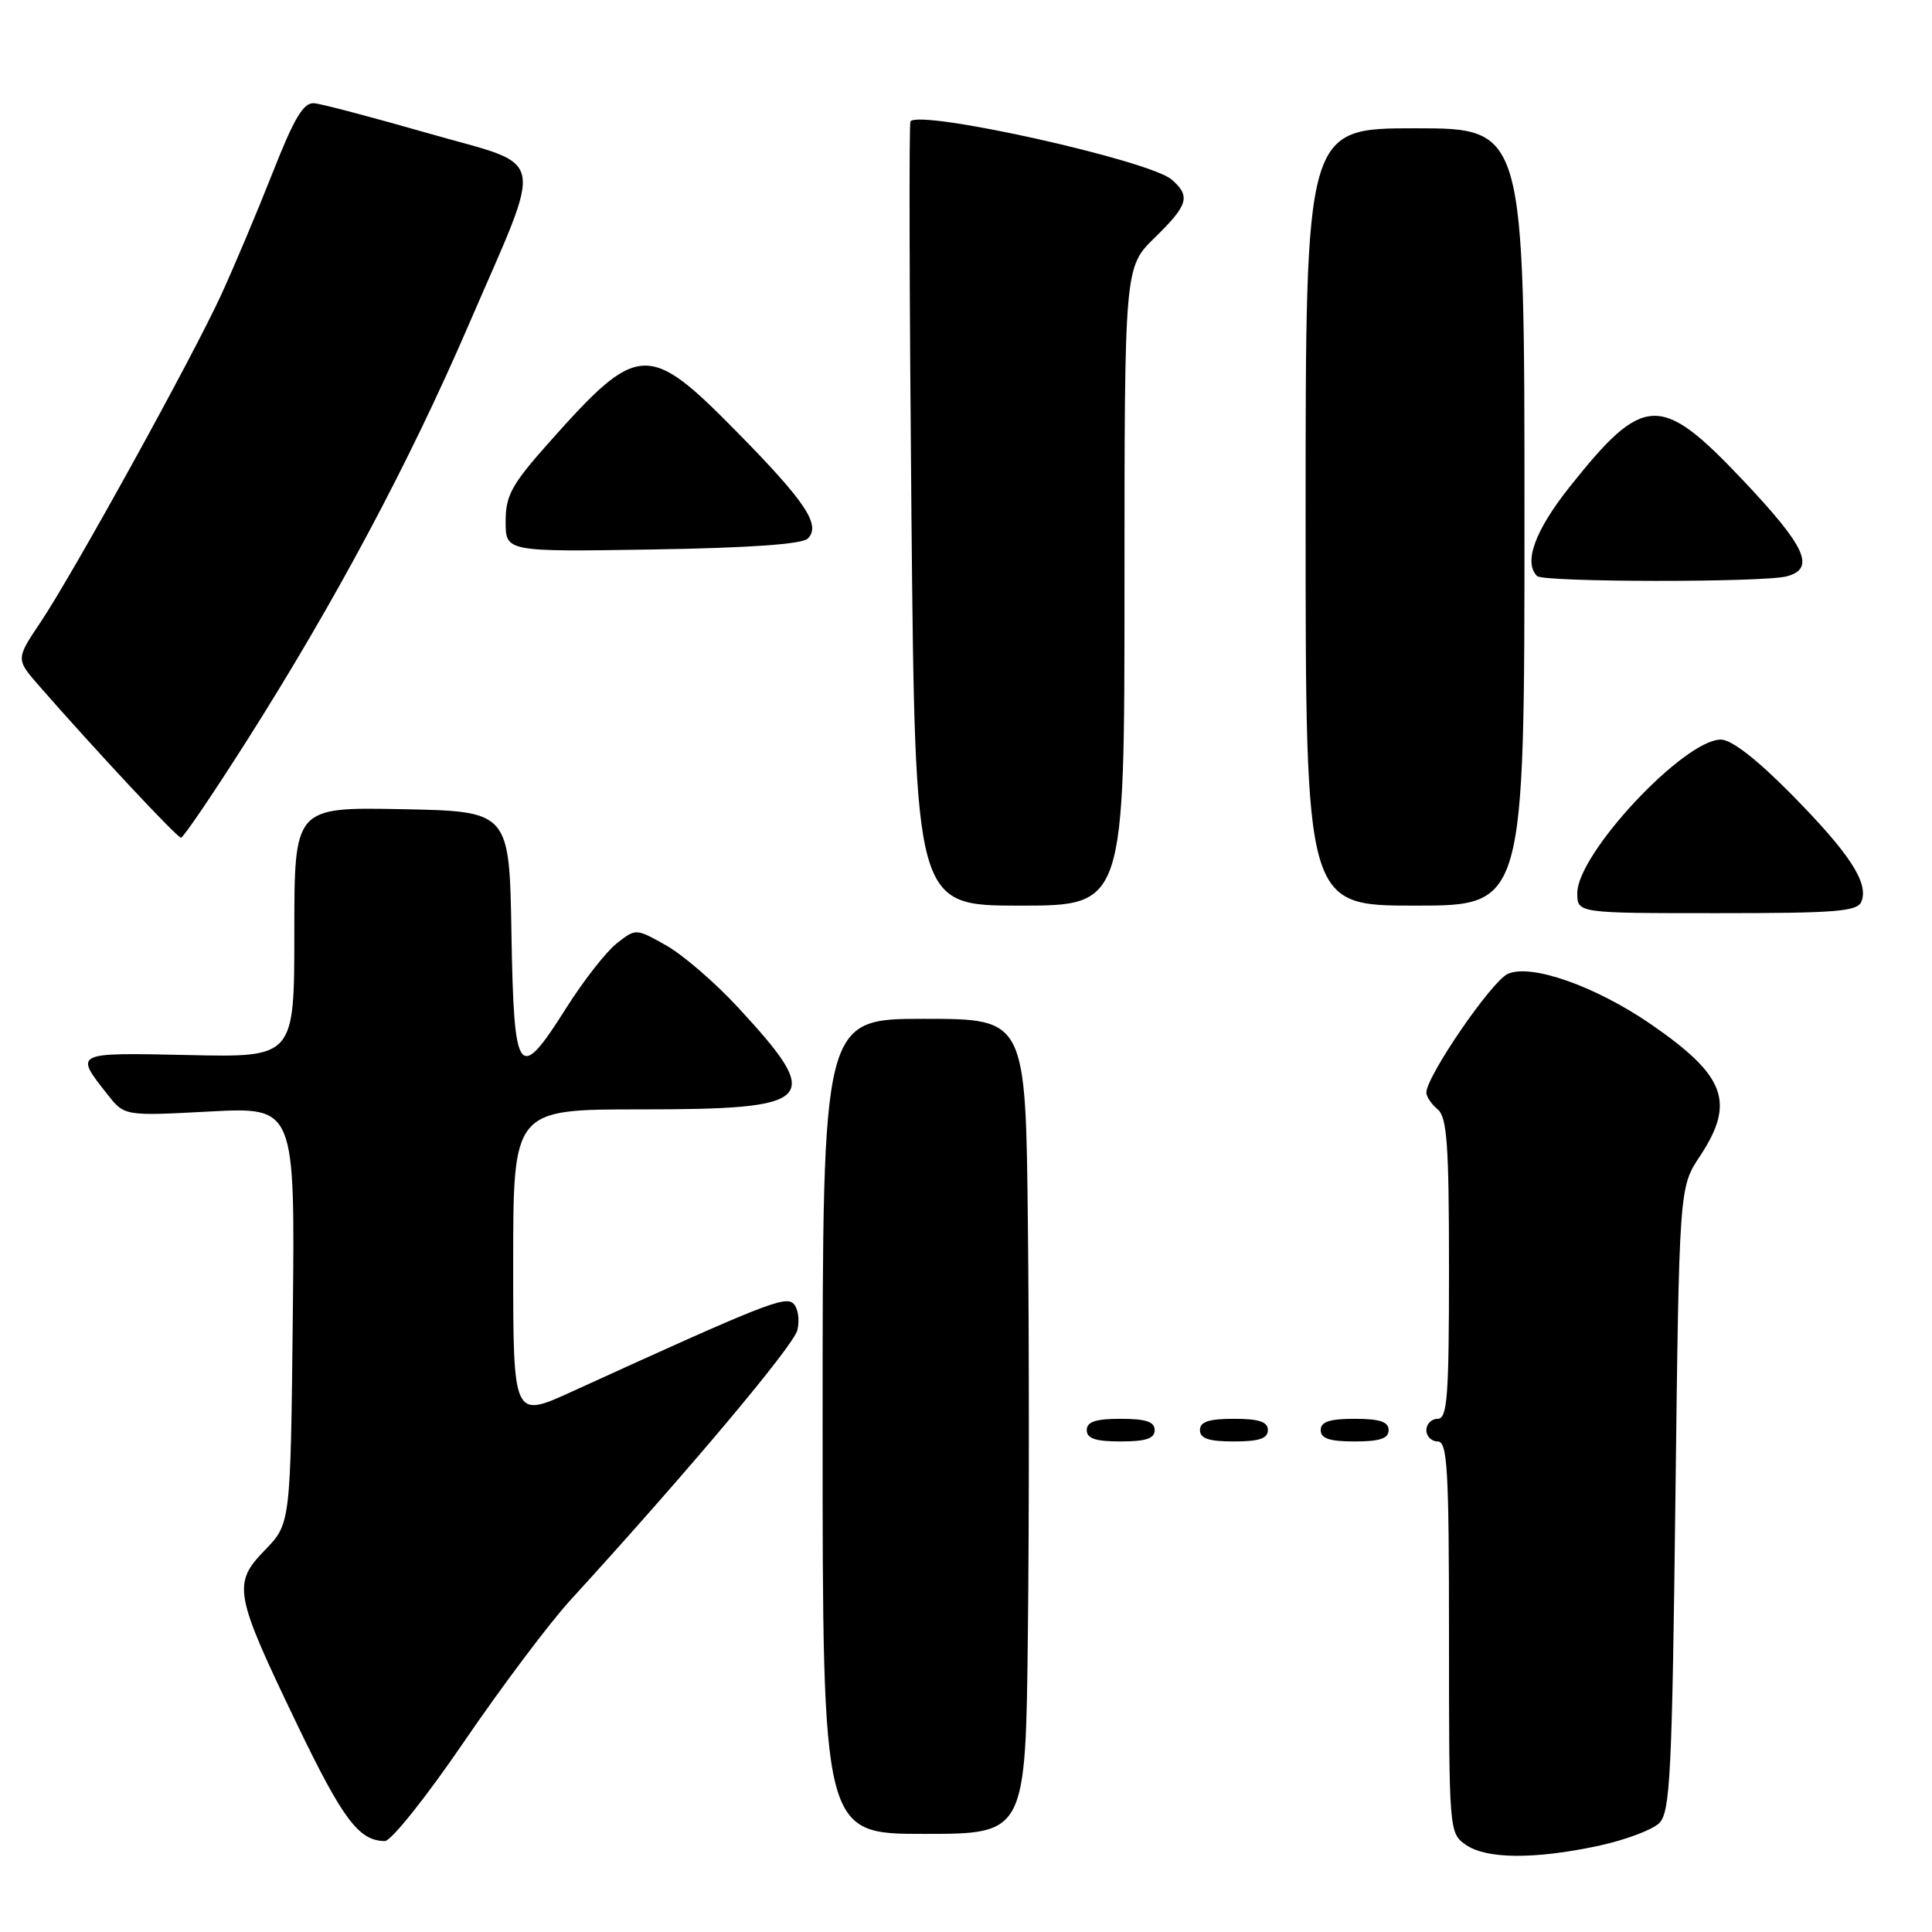 <?xml version="1.0" encoding="UTF-8" standalone="no"?>
<!DOCTYPE svg PUBLIC "-//W3C//DTD SVG 1.1//EN" "http://www.w3.org/Graphics/SVG/1.1/DTD/svg11.dtd" >
<svg xmlns="http://www.w3.org/2000/svg" xmlns:xlink="http://www.w3.org/1999/xlink" version="1.1" viewBox="0 0 256 256">
 <g >
 <path fill="currentColor"
d=" M 211.86 244.57 C 215.36 243.81 218.96 242.46 219.86 241.57 C 221.31 240.12 221.56 235.11 222.00 198.64 C 222.50 157.35 222.50 157.35 225.25 153.20 C 229.97 146.06 228.67 142.55 218.76 135.72 C 211.40 130.66 202.85 127.65 199.78 129.05 C 197.63 130.03 189.00 142.62 189.00 144.78 C 189.00 145.31 189.68 146.32 190.50 147.00 C 191.74 148.03 192.00 151.67 192.00 168.12 C 192.00 185.12 191.78 188.00 190.50 188.00 C 189.68 188.00 189.00 188.68 189.00 189.50 C 189.00 190.32 189.68 191.00 190.50 191.00 C 191.79 191.00 192.00 194.55 192.00 216.94 C 192.00 242.62 192.02 242.90 194.22 244.44 C 196.94 246.35 203.36 246.39 211.86 244.57 Z  M 61.50 230.77 C 66.45 223.52 72.78 215.09 75.57 212.04 C 91.14 195.00 105.12 178.37 105.65 176.26 C 105.98 174.94 105.76 173.36 105.15 172.75 C 104.06 171.66 101.31 172.75 75.75 184.41 C 68.00 187.95 68.00 187.95 68.00 167.47 C 68.00 147.00 68.00 147.00 84.81 147.00 C 108.24 147.00 109.28 145.90 97.72 133.41 C 94.71 130.16 90.45 126.49 88.25 125.26 C 84.25 123.01 84.25 123.01 81.71 125.01 C 80.32 126.11 77.33 129.93 75.07 133.50 C 68.69 143.61 68.10 142.83 67.77 123.75 C 67.50 107.50 67.50 107.50 53.25 107.22 C 39.00 106.95 39.00 106.95 39.00 123.53 C 39.00 140.11 39.00 140.11 24.99 139.80 C 9.71 139.47 9.82 139.42 14.26 145.04 C 16.50 147.88 16.50 147.88 27.80 147.28 C 39.09 146.69 39.09 146.69 38.80 174.29 C 38.50 201.89 38.50 201.89 35.11 205.39 C 30.78 209.85 31.01 211.11 39.37 228.50 C 45.43 241.09 47.56 243.93 51.00 243.95 C 51.83 243.95 56.55 238.03 61.50 230.77 Z  M 136.20 216.25 C 136.37 201.54 136.37 177.24 136.20 162.25 C 135.91 135.00 135.91 135.00 122.45 135.00 C 109.00 135.00 109.00 135.00 109.00 189.00 C 109.00 243.00 109.00 243.00 122.45 243.00 C 135.91 243.00 135.91 243.00 136.20 216.25 Z  M 153.00 189.50 C 153.00 188.39 151.83 188.00 148.50 188.00 C 145.17 188.00 144.00 188.39 144.00 189.50 C 144.00 190.61 145.17 191.00 148.50 191.00 C 151.83 191.00 153.00 190.61 153.00 189.50 Z  M 168.00 189.50 C 168.00 188.39 166.83 188.00 163.50 188.00 C 160.17 188.00 159.00 188.39 159.00 189.50 C 159.00 190.61 160.17 191.00 163.50 191.00 C 166.83 191.00 168.00 190.61 168.00 189.50 Z  M 184.00 189.50 C 184.00 188.39 182.83 188.00 179.50 188.00 C 176.17 188.00 175.00 188.39 175.00 189.50 C 175.00 190.61 176.17 191.00 179.50 191.00 C 182.83 191.00 184.00 190.61 184.00 189.50 Z  M 246.66 119.43 C 247.62 116.95 245.06 113.05 237.37 105.25 C 232.81 100.62 229.43 98.00 228.03 98.00 C 223.13 98.00 209.00 113.11 209.00 118.34 C 209.00 121.00 209.00 121.00 227.53 121.00 C 243.44 121.00 246.15 120.78 246.66 119.43 Z  M 149.00 77.70 C 149.00 35.41 149.00 35.41 153.00 31.50 C 157.46 27.15 157.79 26.00 155.25 23.79 C 152.31 21.25 122.02 14.50 120.64 16.08 C 120.44 16.31 120.50 39.79 120.77 68.25 C 121.27 120.00 121.27 120.00 135.14 120.00 C 149.00 120.00 149.00 120.00 149.00 77.70 Z  M 202.00 68.50 C 202.00 17.00 202.00 17.00 187.50 17.00 C 173.00 17.00 173.00 17.00 173.00 68.50 C 173.00 120.00 173.00 120.00 187.50 120.00 C 202.00 120.00 202.00 120.00 202.00 68.50 Z  M 32.64 98.25 C 44.40 79.73 54.15 61.47 62.09 43.07 C 72.18 19.70 72.71 22.24 56.81 17.68 C 49.49 15.58 42.67 13.78 41.66 13.68 C 40.22 13.54 39.02 15.54 36.08 23.00 C 34.02 28.23 30.97 35.45 29.31 39.06 C 25.47 47.43 9.72 75.96 5.39 82.42 C 2.09 87.34 2.09 87.34 5.22 90.92 C 12.67 99.44 23.47 111.00 23.98 111.00 C 24.29 111.00 28.18 105.26 32.64 98.25 Z  M 236.75 76.37 C 240.62 75.33 239.29 72.44 230.89 63.57 C 220.02 52.08 217.81 52.17 207.99 64.51 C 203.40 70.28 201.85 74.52 203.67 76.33 C 204.50 77.16 233.67 77.19 236.75 76.37 Z  M 107.04 71.36 C 108.81 69.59 106.76 66.50 97.70 57.29 C 85.86 45.25 84.59 45.32 72.75 58.63 C 67.78 64.22 67.00 65.64 67.00 69.11 C 67.00 73.12 67.00 73.12 86.45 72.81 C 99.32 72.60 106.29 72.11 107.04 71.36 Z "/>
</g>
</svg>